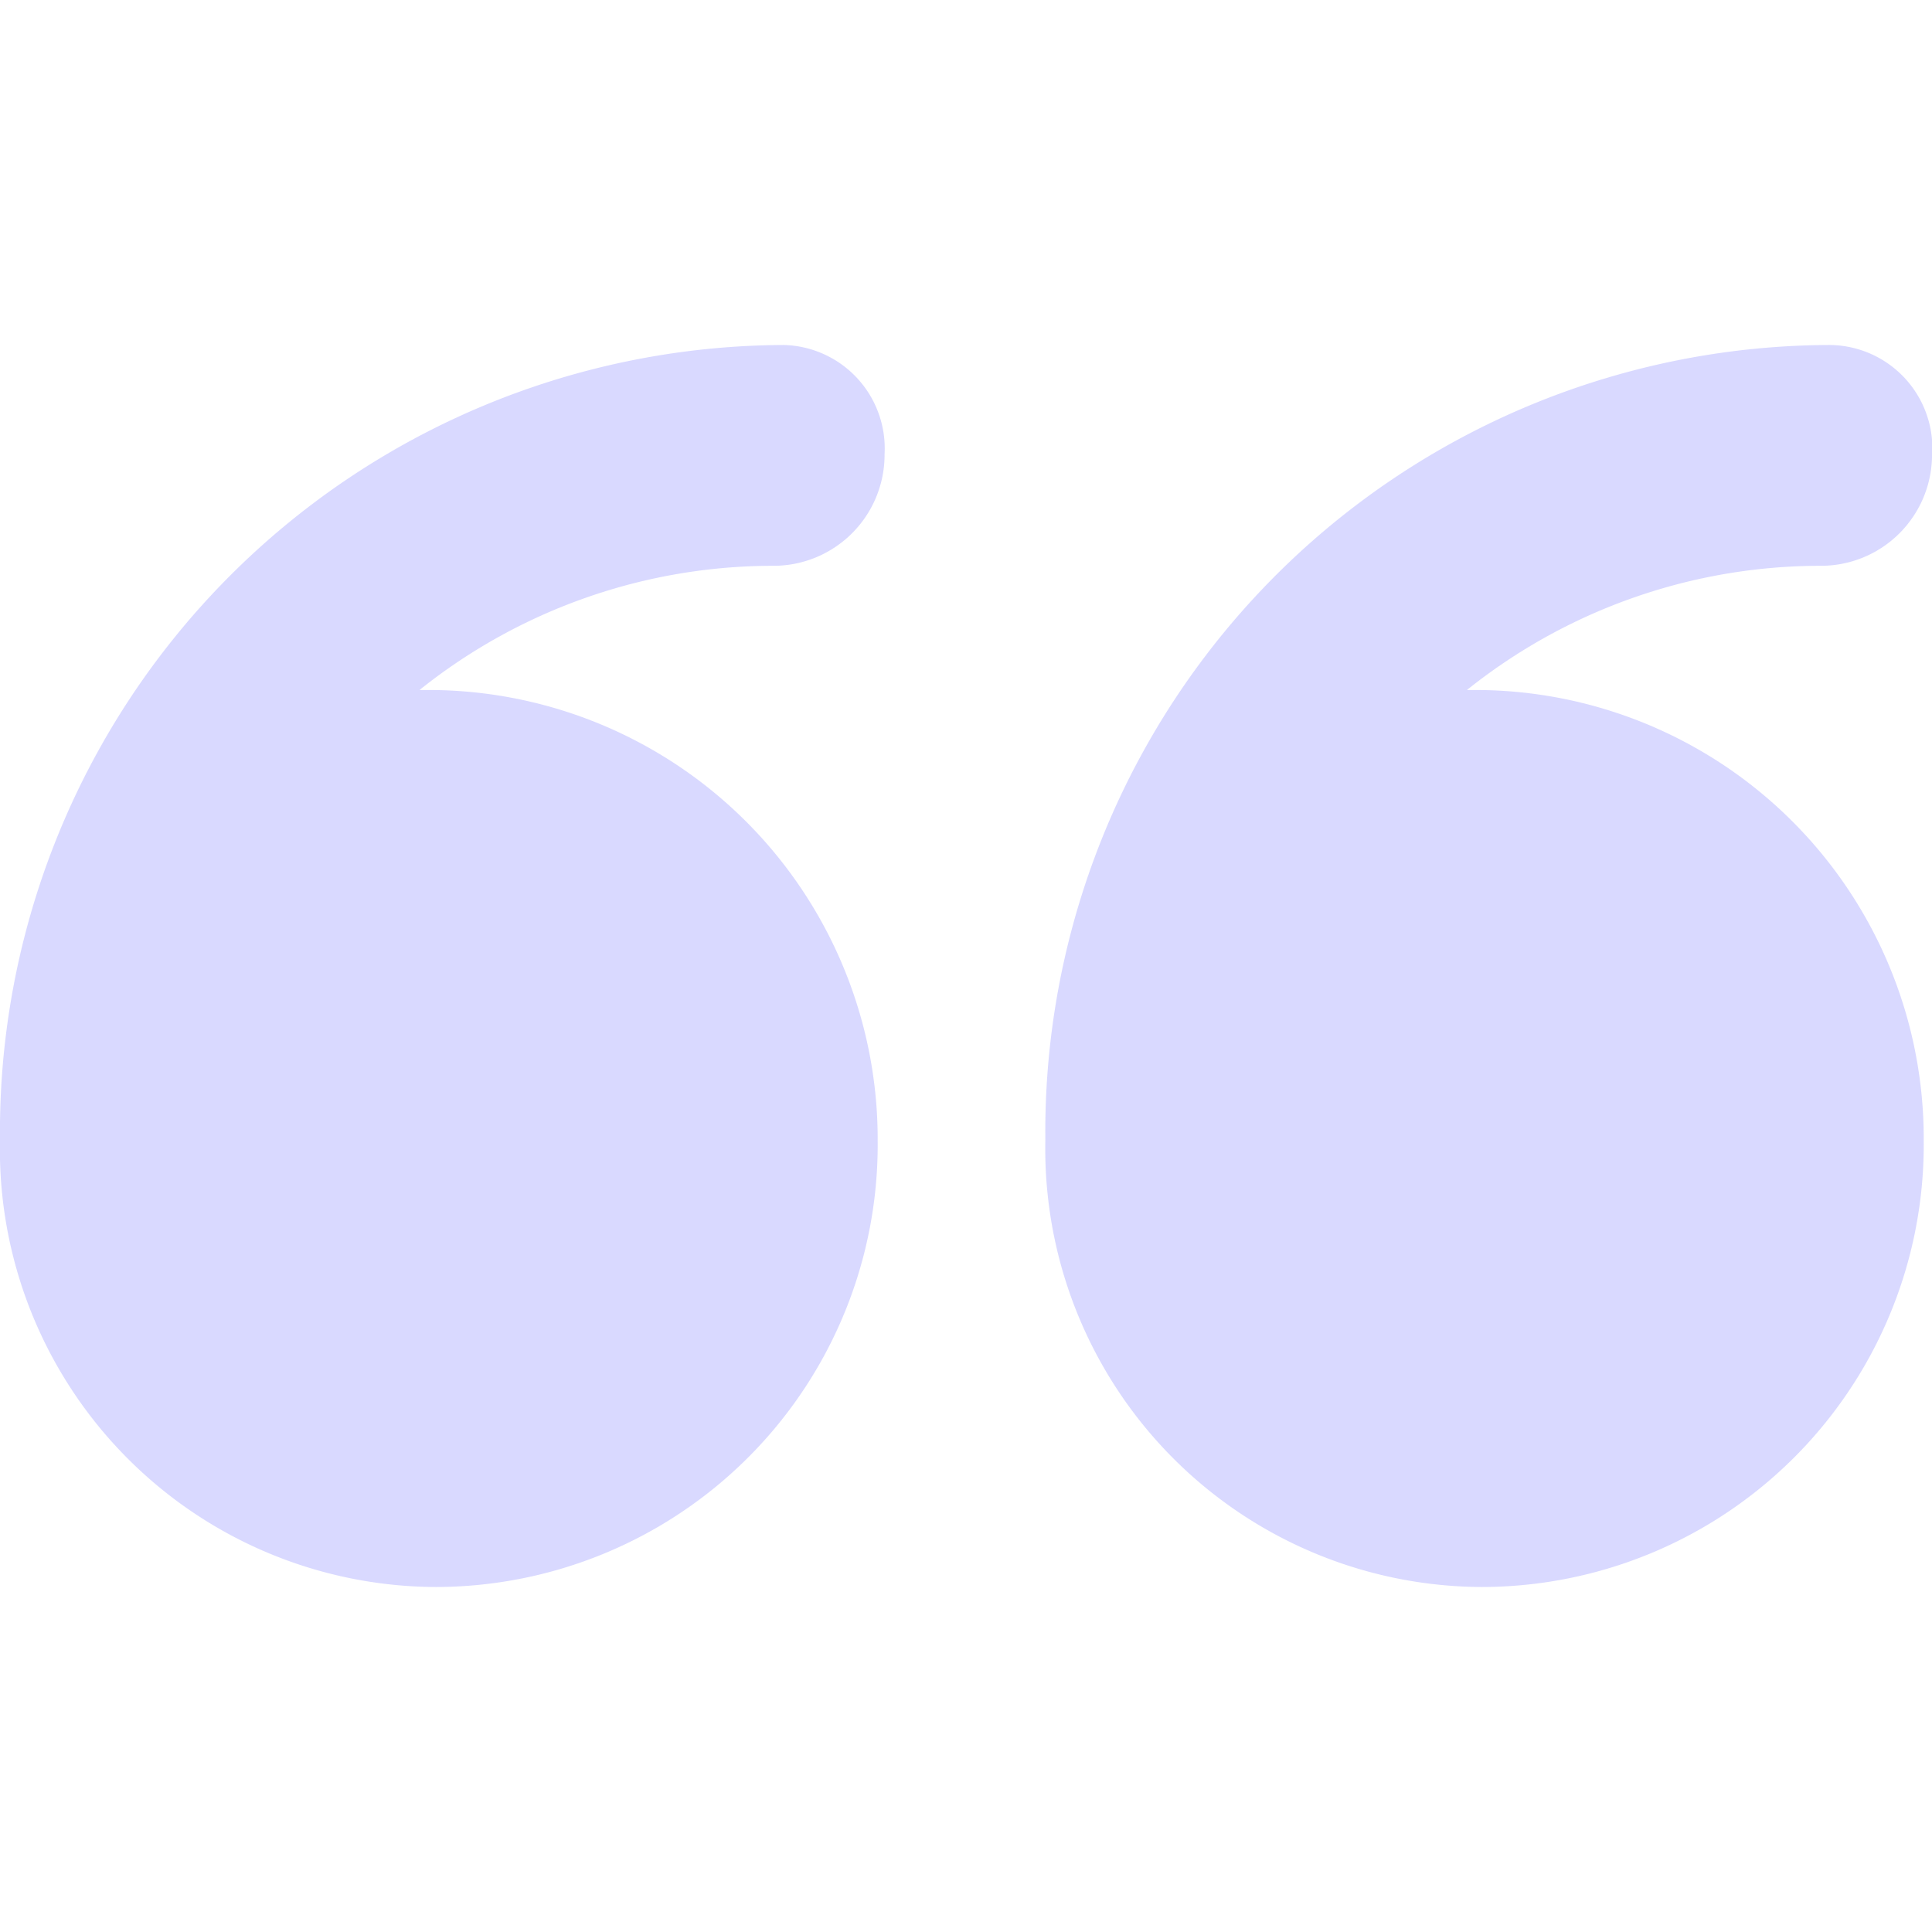 <svg id="Capa_1" data-name="Capa 1" xmlns="http://www.w3.org/2000/svg" xmlns:xlink="http://www.w3.org/1999/xlink" viewBox="0 0 28 28"><defs><style>.cls-1{fill:none;}.cls-2{clip-path:url(#clip-path);}.cls-3{fill:#d9d9ff;}</style><clipPath id="clip-path"><rect class="cls-1" width="28" height="28"/></clipPath></defs><title>Mesa de trabajo 1</title><g class="cls-2"><path class="cls-3" d="M6.32,23a6.41,6.41,0,0,0,6.4-6.47A6.51,6.51,0,0,0,6.21,10H6.08a8.2,8.2,0,0,1,5.13-1.8,1.61,1.61,0,0,0,1.61-1.62A1.5,1.5,0,0,0,11.36,5,11.4,11.4,0,0,0,0,16.52H0A6.34,6.34,0,0,0,6.32,23Z"/><path class="cls-3" d="M21.48,23a6.41,6.41,0,0,0,6.4-6.47A6.5,6.5,0,0,0,21.38,10h-.12a8.2,8.2,0,0,1,5.13-1.8A1.61,1.61,0,0,0,28,6.63,1.5,1.5,0,0,0,26.52,5,11.4,11.4,0,0,0,15.15,16.52h0A6.35,6.35,0,0,0,21.48,23Z"/></g></svg>